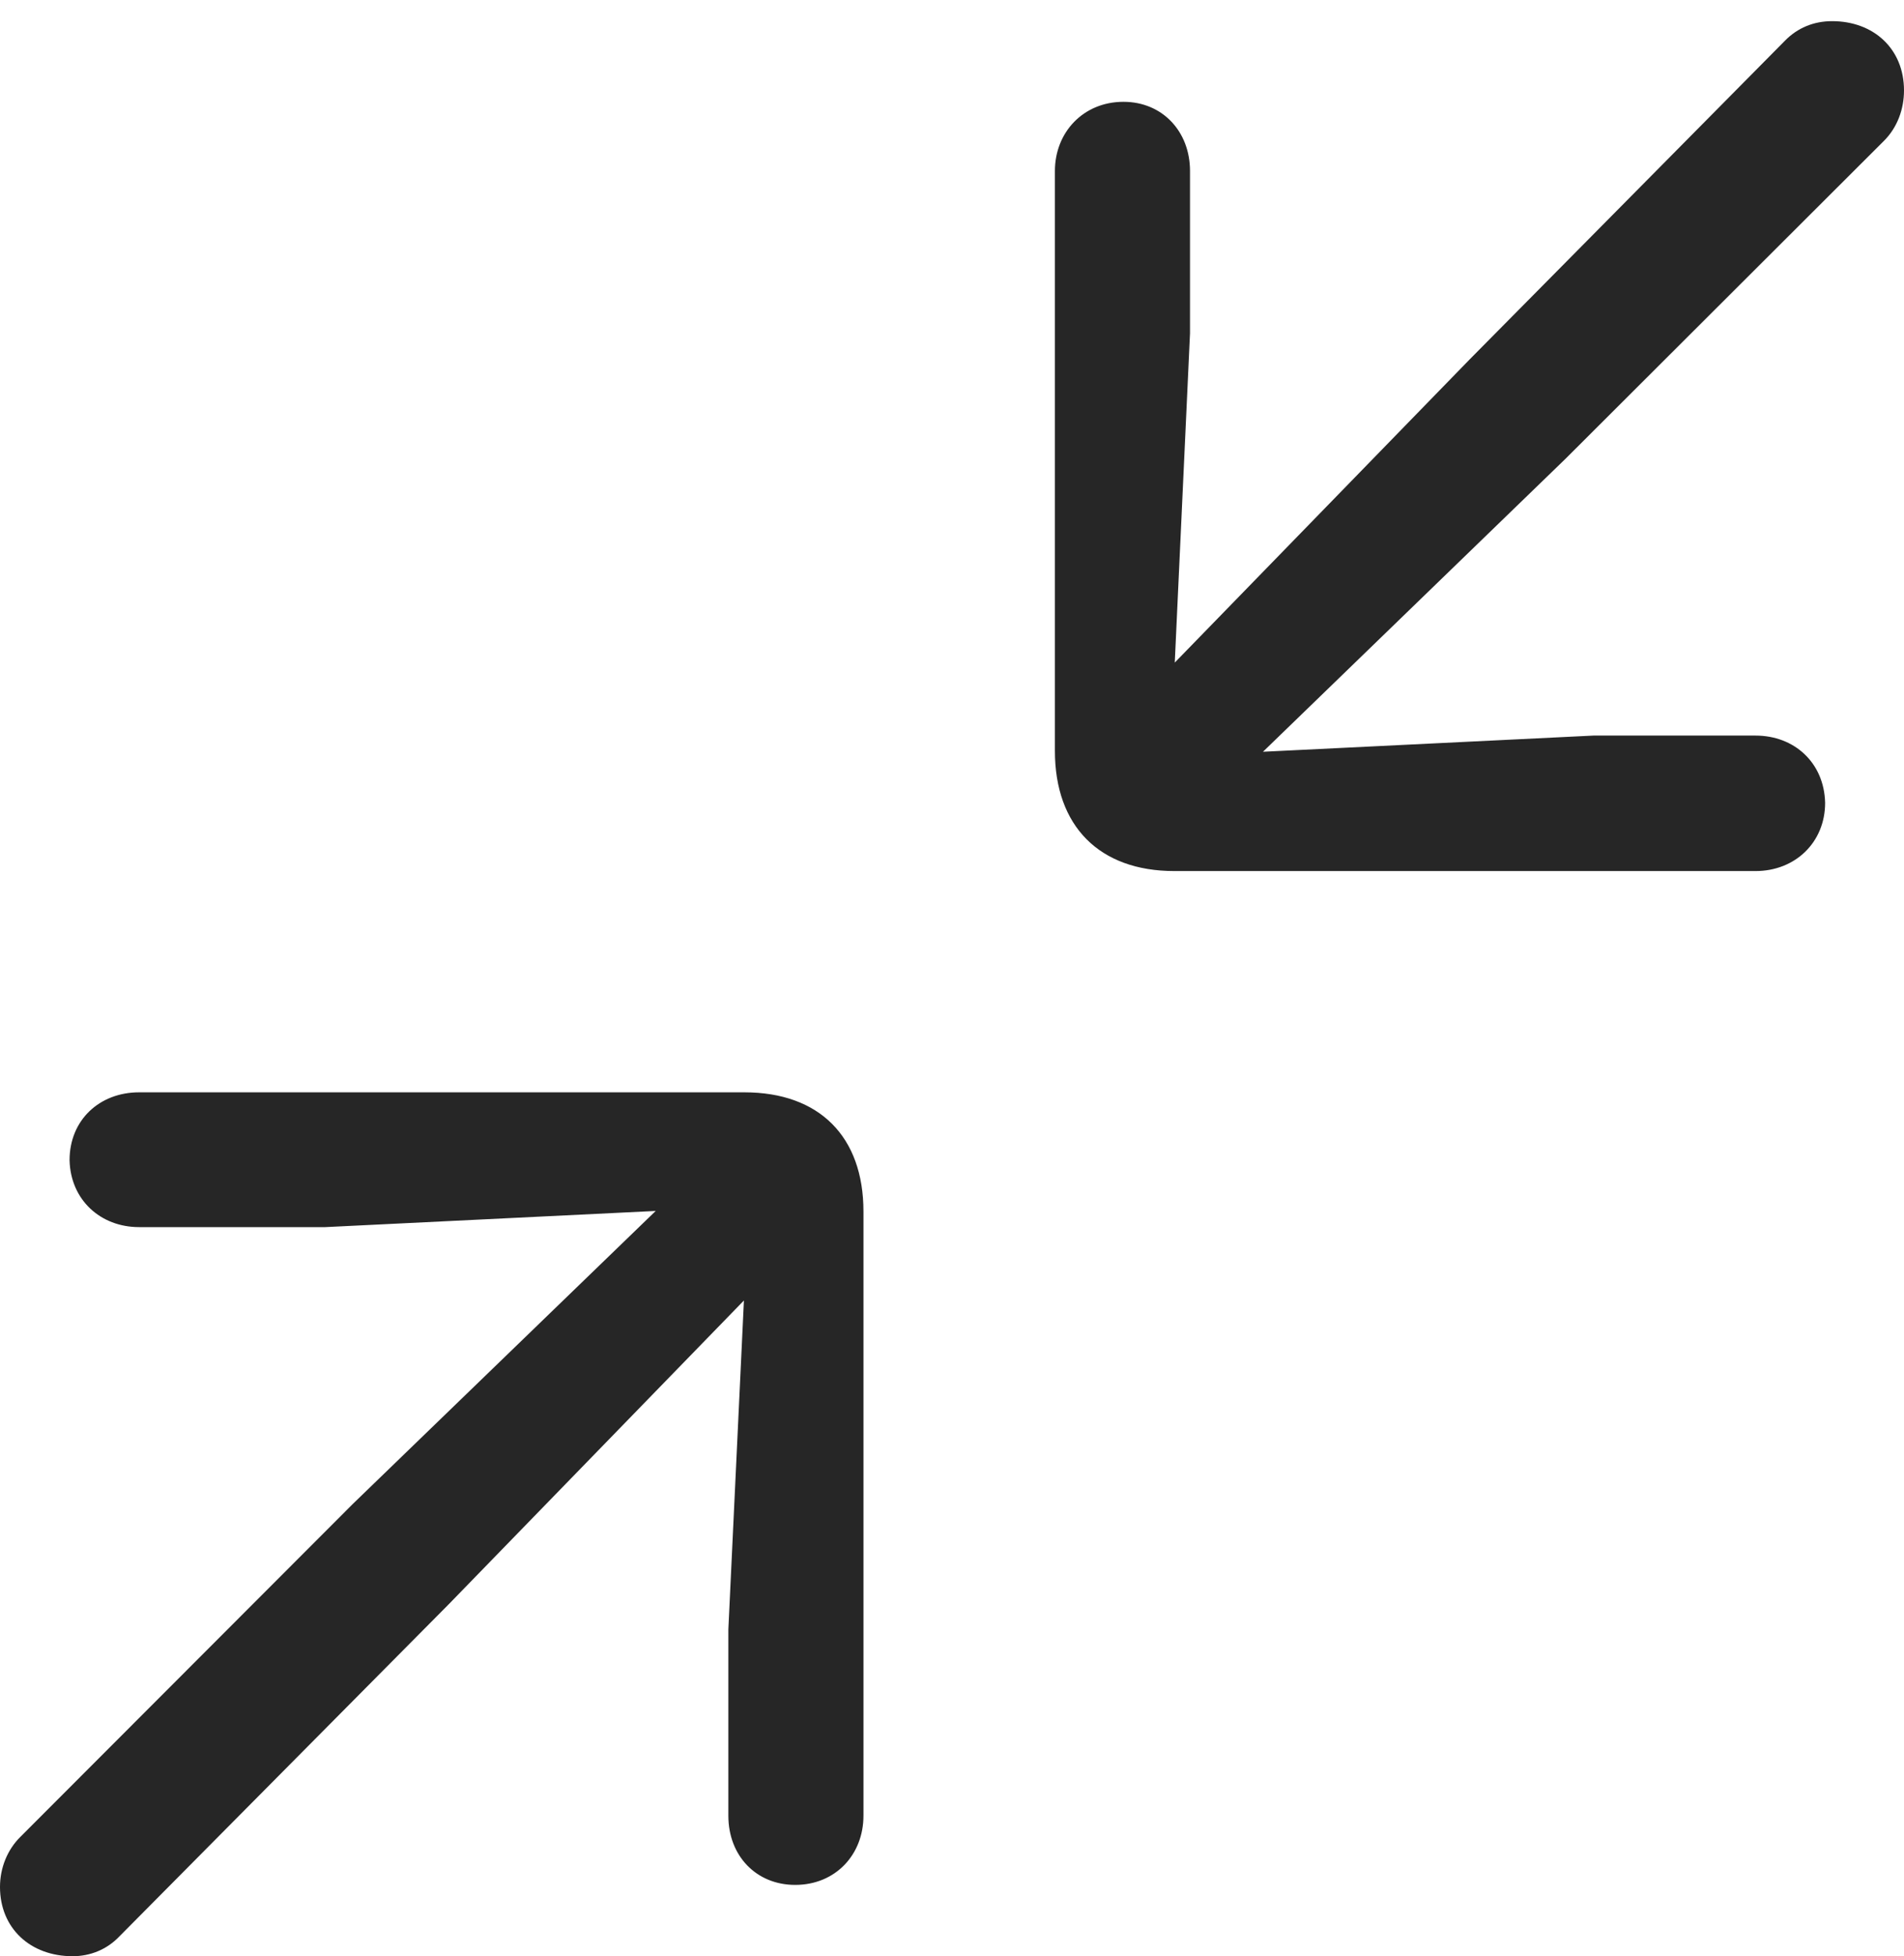 <?xml version="1.0" encoding="UTF-8"?>
<!--Generator: Apple Native CoreSVG 232.5-->
<!DOCTYPE svg
PUBLIC "-//W3C//DTD SVG 1.1//EN"
       "http://www.w3.org/Graphics/SVG/1.1/DTD/svg11.dtd">
<svg version="1.1" xmlns="http://www.w3.org/2000/svg" xmlns:xlink="http://www.w3.org/1999/xlink" width="95.423" height="97.991">
 <g>
  <rect height="97.991" opacity="0" width="95.423" x="0" y="0"/>
  <path d="M87.985 43.633C89.967 43.633 91.47 42.198 91.47 40.215C91.421 38.199 89.922 36.847 87.985 36.847L79.857 36.847L63.297 37.657L78.472 22.968L94.423 7.051C95.09 6.384 95.423 5.466 95.423 4.53C95.423 2.446 93.902 1.06 91.819 1.06C90.901 1.06 90.084 1.394 89.451 2.045L73.658 18L58.876 33.19L59.64 16.694L59.64 8.566C59.64 6.583 58.254 5.1 56.305 5.1C54.289 5.1 52.869 6.632 52.869 8.566L52.869 37.615C52.869 41.384 55.099 43.633 58.853 43.633ZM39.853 94.419C41.87 94.419 43.274 92.905 43.274 90.953L43.274 60.686C43.274 56.932 41.06 54.717 37.305 54.717L6.971 54.717C4.988 54.717 3.486 56.103 3.486 58.119C3.535 60.102 5.034 61.469 6.971 61.469L16.302 61.469L32.862 60.659L17.686 75.332L1.034 92C0.367 92.652 0 93.57 0 94.522C0 96.59 1.521 97.991 3.638 97.991C4.522 97.991 5.358 97.658 5.991 96.991L22.5 80.35L37.283 65.145L36.503 81.622L36.503 90.953C36.503 92.969 37.905 94.419 39.853 94.419Z" fill="#000000" fill-opacity="0.85"/>
 </g>
</svg>

